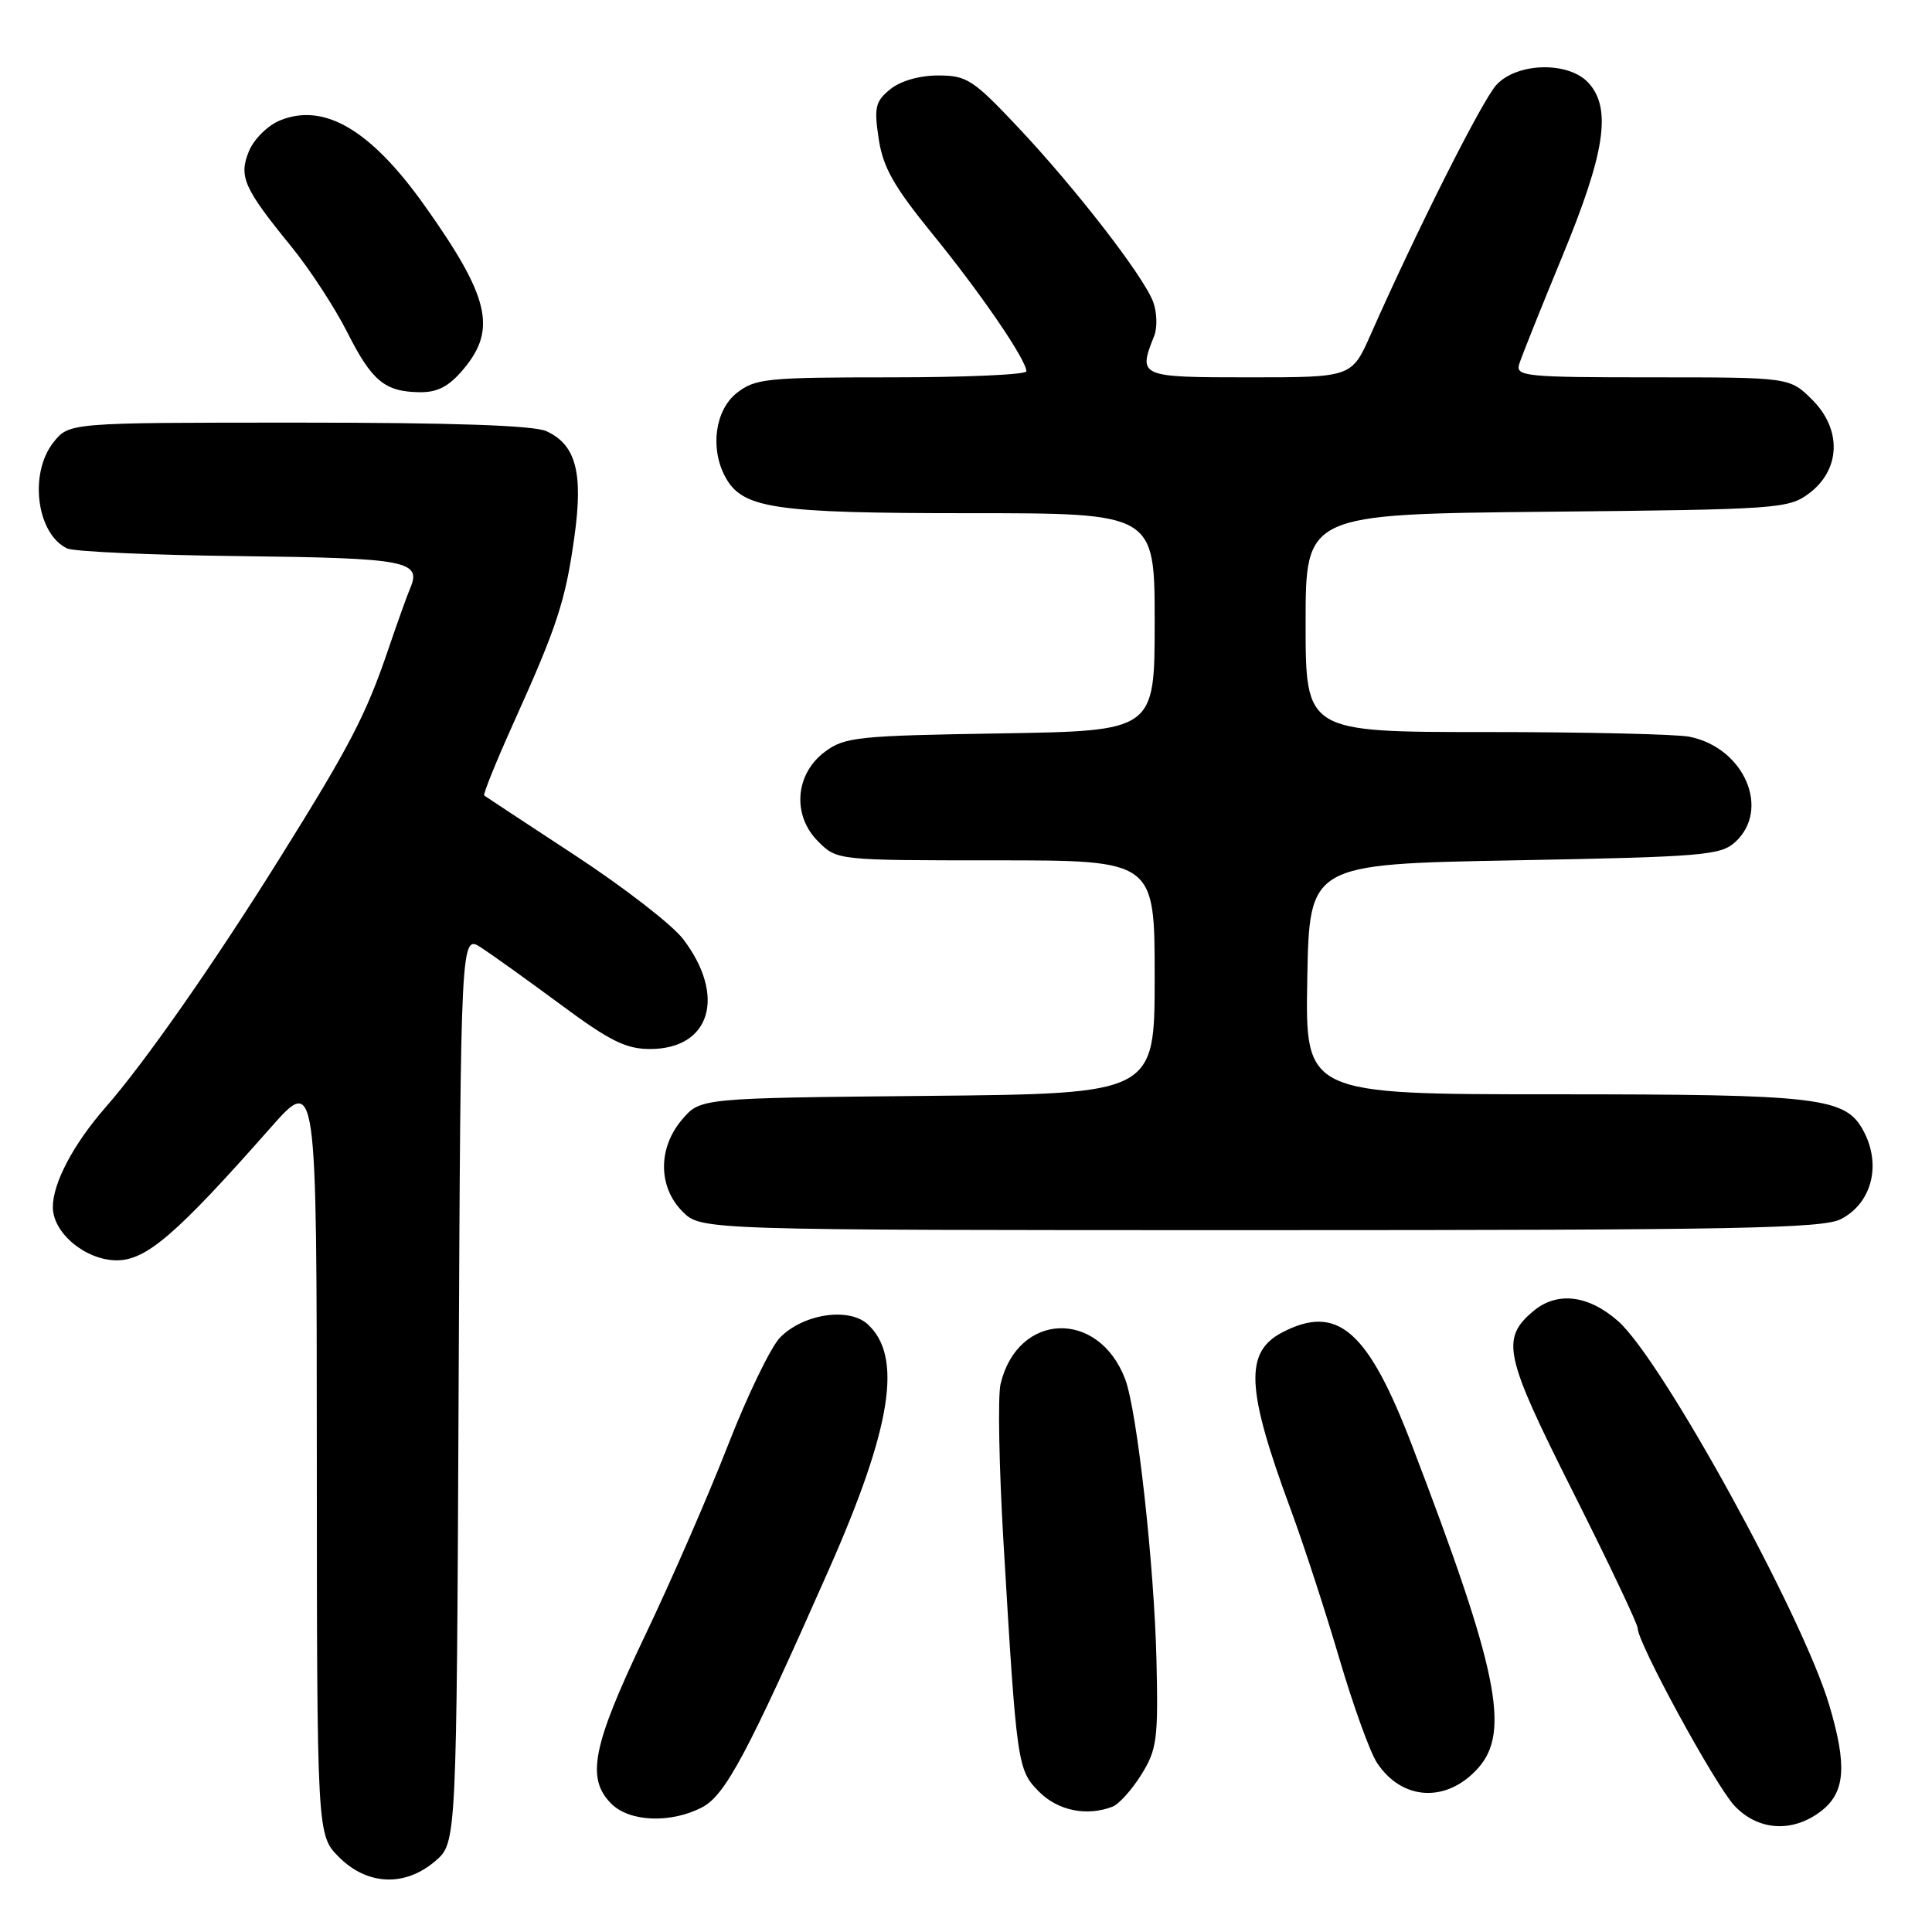 <?xml version="1.0" encoding="UTF-8" standalone="no"?>
<!DOCTYPE svg PUBLIC "-//W3C//DTD SVG 1.1//EN" "http://www.w3.org/Graphics/SVG/1.1/DTD/svg11.dtd" >
<svg xmlns="http://www.w3.org/2000/svg" xmlns:xlink="http://www.w3.org/1999/xlink" version="1.1" viewBox="0 0 256 256">
 <g >
 <path fill="currentColor"
d=" M 57.69 246.59 C 60.50 244.17 60.50 244.17 60.77 183.99 C 61.05 123.80 61.05 123.80 63.77 125.57 C 65.27 126.55 70.04 129.97 74.37 133.17 C 80.78 137.92 82.95 139.00 86.12 139.00 C 94.16 139.00 96.27 131.97 90.50 124.41 C 89.07 122.54 82.64 117.56 76.20 113.34 C 69.77 109.12 64.35 105.56 64.16 105.41 C 63.98 105.27 65.72 100.96 68.03 95.83 C 73.83 82.98 74.93 79.62 76.11 71.13 C 77.30 62.62 76.31 58.92 72.39 57.13 C 70.72 56.37 59.97 56.00 39.53 56.00 C 9.15 56.00 9.15 56.00 7.07 58.63 C 3.82 62.76 4.85 70.73 8.89 72.67 C 9.77 73.09 20.14 73.56 31.92 73.69 C 53.97 73.95 55.92 74.32 54.33 78.00 C 53.97 78.83 52.66 82.48 51.42 86.13 C 48.50 94.71 46.34 98.87 37.22 113.47 C 28.36 127.67 19.17 140.82 13.95 146.77 C 9.73 151.60 7.00 156.76 7.00 159.95 C 7.00 163.38 11.35 167.00 15.48 167.00 C 19.39 167.00 23.40 163.54 35.79 149.50 C 41.96 142.50 41.96 142.50 41.98 192.83 C 42.00 243.15 42.00 243.15 44.92 246.08 C 48.68 249.84 53.68 250.04 57.69 246.59 Z  M 241.37 239.93 C 244.51 237.46 244.76 233.94 242.39 225.95 C 238.88 214.11 220.19 180.13 214.40 175.05 C 210.44 171.57 206.30 171.09 203.15 173.75 C 198.84 177.40 199.32 179.59 208.43 197.69 C 213.14 207.06 217.00 215.18 217.00 215.75 C 217.00 217.70 227.25 236.50 229.81 239.25 C 232.95 242.62 237.59 242.89 241.37 239.93 Z  M 93.03 239.48 C 96.10 237.89 99.06 232.35 109.82 208.00 C 118.16 189.13 119.65 179.71 114.95 175.45 C 112.44 173.19 106.43 174.10 103.37 177.22 C 102.14 178.47 99.03 184.90 96.46 191.50 C 93.89 198.10 88.91 209.53 85.39 216.89 C 78.50 231.33 77.64 235.64 81.00 239.00 C 83.42 241.42 88.87 241.64 93.03 239.48 Z  M 147.40 239.40 C 148.26 239.07 149.98 237.16 151.23 235.15 C 153.30 231.83 153.48 230.47 153.24 220.03 C 152.94 207.36 150.67 186.89 149.09 182.74 C 145.55 173.44 134.84 173.86 132.58 183.39 C 132.20 184.98 132.38 194.43 132.97 204.39 C 134.72 233.93 134.81 234.54 137.71 237.44 C 140.20 239.93 144.01 240.70 147.40 239.40 Z  M 195.87 234.27 C 200.16 229.45 198.48 221.25 187.09 191.50 C 181.27 176.28 177.24 172.76 169.96 176.52 C 164.87 179.15 165.09 183.98 171.05 200.08 C 172.76 204.71 175.64 213.56 177.46 219.74 C 179.28 225.93 181.52 232.14 182.44 233.55 C 185.76 238.62 191.70 238.94 195.87 234.27 Z  M 243.93 161.54 C 248.03 159.42 249.33 154.35 246.92 149.85 C 244.54 145.40 241.14 145.00 206.01 145.00 C 172.95 145.00 172.95 145.00 173.22 129.75 C 173.50 114.50 173.50 114.50 200.65 114.00 C 225.54 113.54 227.97 113.34 229.90 111.60 C 234.67 107.27 231.13 99.08 223.86 97.62 C 222.15 97.28 210.01 97.00 196.88 97.00 C 173.00 97.00 173.00 97.00 173.00 82.56 C 173.00 68.13 173.00 68.13 204.93 67.81 C 235.54 67.51 236.97 67.41 239.68 65.40 C 243.89 62.27 244.09 56.93 240.14 52.98 C 237.15 50.00 237.15 50.00 218.96 50.00 C 202.10 50.00 200.81 49.87 201.30 48.25 C 201.60 47.29 204.16 40.88 207.00 34.00 C 212.68 20.27 213.58 14.40 210.50 11.00 C 207.89 8.11 201.04 8.25 198.28 11.25 C 196.39 13.31 187.76 30.45 181.63 44.31 C 179.11 50.00 179.11 50.00 165.56 50.00 C 150.92 50.00 150.77 49.94 152.94 44.50 C 153.37 43.40 153.31 41.38 152.80 40.00 C 151.51 36.56 142.47 24.89 134.79 16.75 C 128.94 10.55 128.09 10.00 124.32 10.00 C 121.84 10.00 119.33 10.72 117.97 11.82 C 115.99 13.43 115.80 14.21 116.43 18.38 C 117.00 22.17 118.41 24.67 123.54 30.98 C 129.97 38.87 136.00 47.69 136.00 49.20 C 136.00 49.64 127.96 50.00 118.13 50.00 C 101.58 50.00 100.08 50.15 97.63 52.07 C 94.76 54.33 94.06 59.37 96.08 63.15 C 98.35 67.39 102.41 68.00 128.47 68.00 C 153.00 68.00 153.00 68.00 153.00 82.43 C 153.00 96.85 153.00 96.85 132.57 97.18 C 113.66 97.48 111.93 97.66 109.32 99.60 C 105.35 102.55 104.93 108.02 108.40 111.49 C 110.91 114.00 110.91 114.00 131.95 114.00 C 153.00 114.00 153.00 114.00 153.00 129.46 C 153.00 144.92 153.00 144.92 122.91 145.21 C 92.82 145.50 92.82 145.50 90.41 148.31 C 87.16 152.09 87.18 157.27 90.45 160.55 C 92.91 163.00 92.91 163.00 167.00 163.00 C 230.08 163.00 241.52 162.78 243.93 161.54 Z  M 61.41 48.92 C 65.87 43.62 64.85 39.32 56.24 27.21 C 49.10 17.17 42.92 13.55 37.07 15.97 C 35.47 16.63 33.65 18.44 33.00 20.00 C 31.60 23.38 32.27 24.91 38.64 32.72 C 41.05 35.69 44.36 40.76 46.00 44.00 C 49.29 50.52 50.99 51.92 55.66 51.97 C 57.99 51.99 59.51 51.19 61.41 48.92 Z "/>
</g>
</svg>